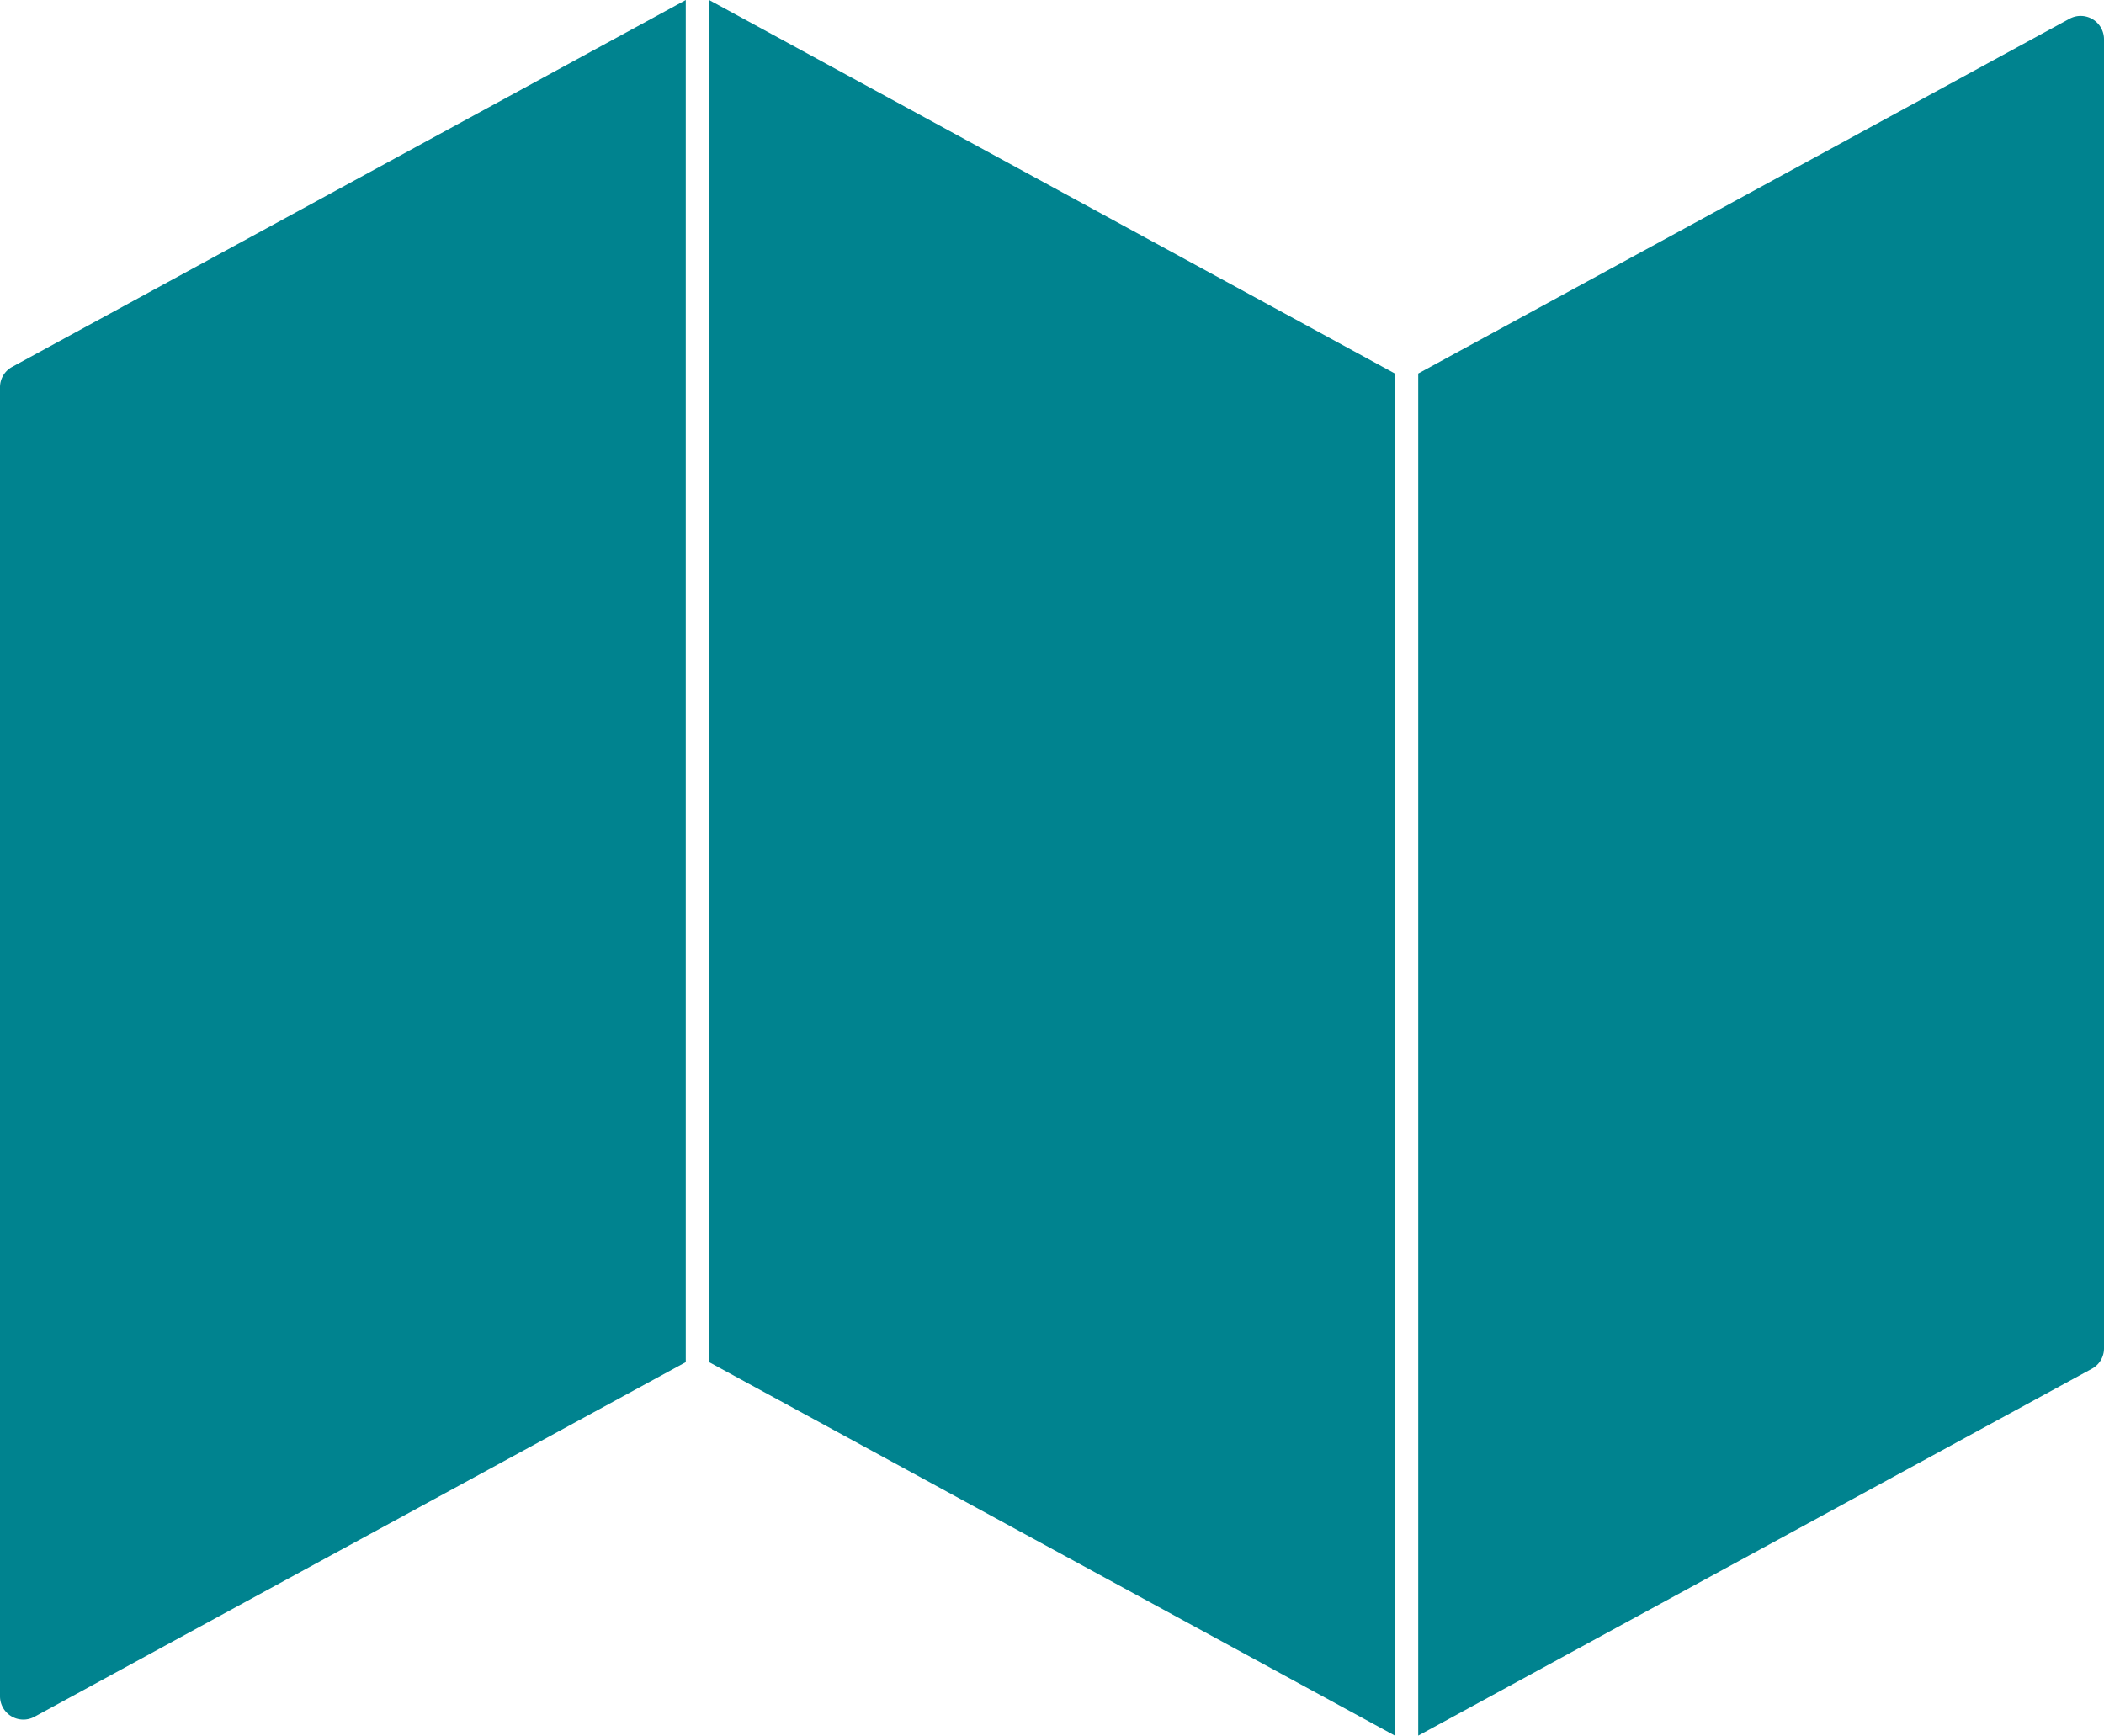 <svg xmlns="http://www.w3.org/2000/svg" viewBox="0 0 77.5 63.94"><defs><style>.cls-1{fill:#00838f;}</style></defs><title>map_alt_1</title><g id="Layer_2" data-name="Layer 2"><g id="Infowindow"><path class="cls-1" d="M25.26,0V50.18l-24,13.07A.86.86,0,0,1,0,62.5V14.26a.85.85,0,0,1,.44-.74Z"/><polygon class="cls-1" points="26.12 0 26.12 50.18 51.38 63.94 51.38 13.76 26.12 0"/><path class="cls-1" d="M77.5,1.43V49.68a.85.85,0,0,1-.44.74L52.24,63.94V13.76L76.23.69A.86.86,0,0,1,77.5,1.43Z"/></g></g></svg>